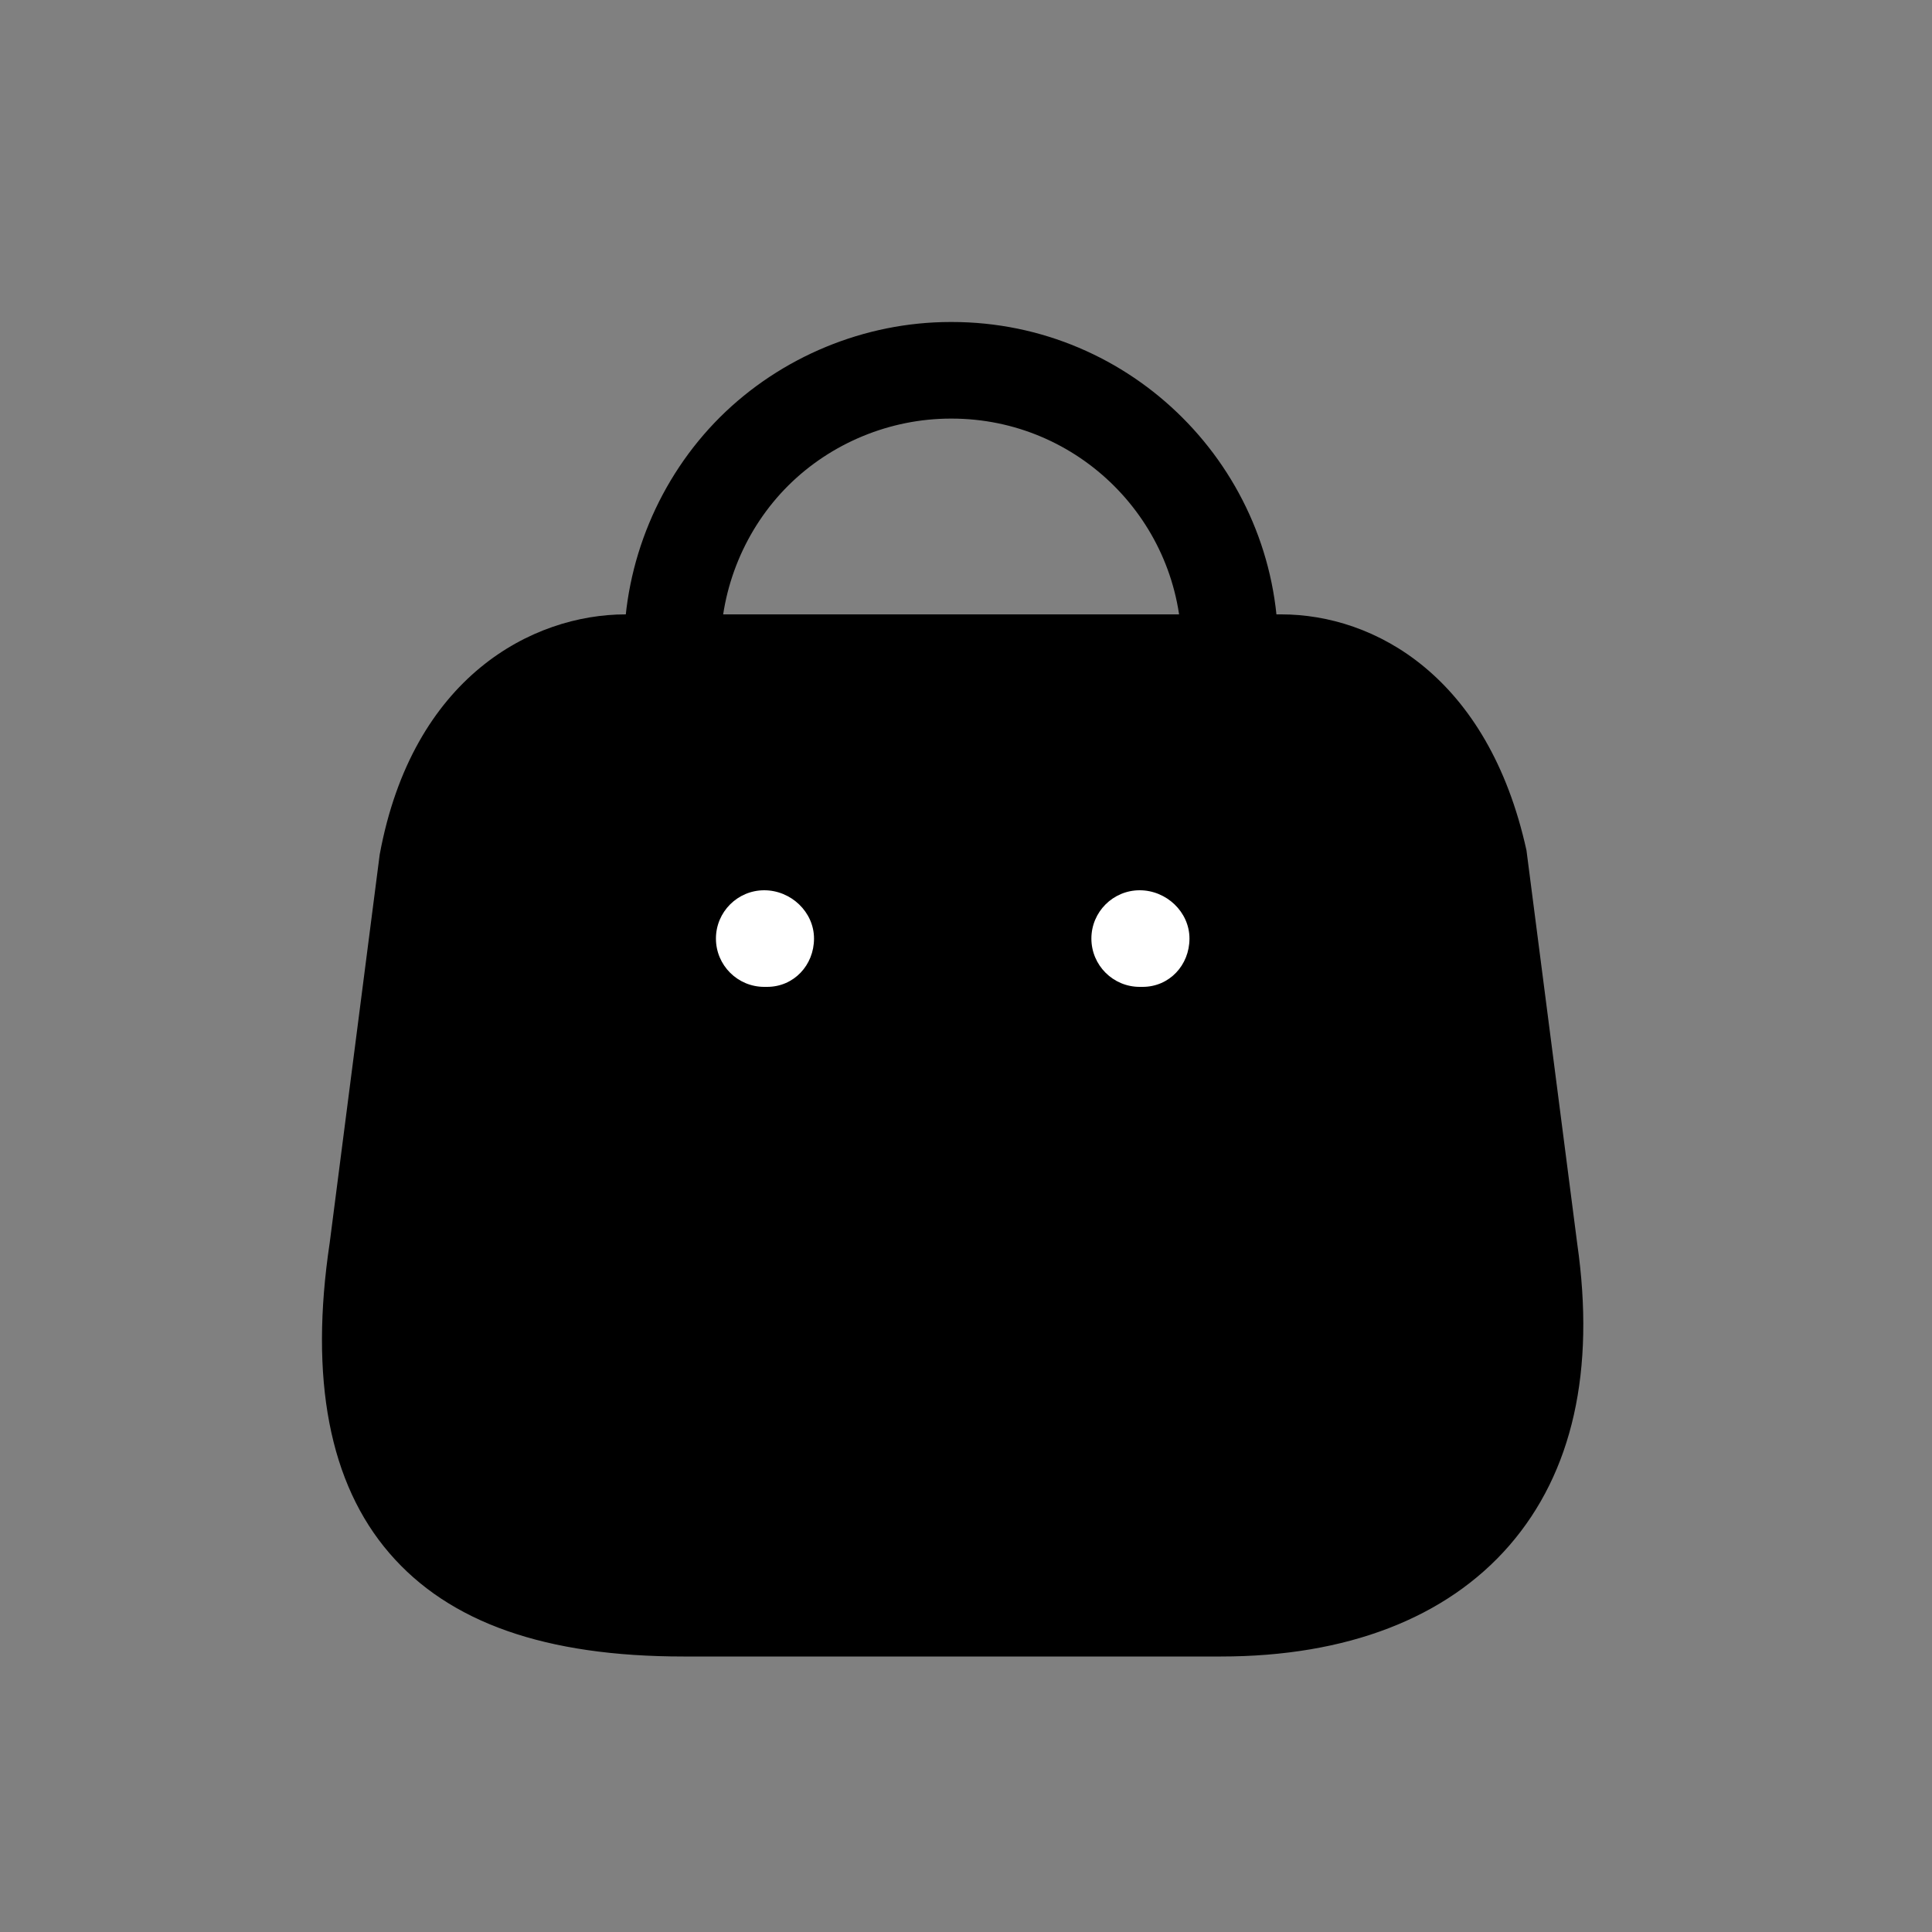 <svg width="30" height="30" viewBox="0 0 30 30" fill="none" xmlns="http://www.w3.org/2000/svg">
<rect x="0" y="0" width="30" height="30" fill="#808080" stroke="none"/>
<path fill-rule="evenodd" clip-rule="evenodd" d="M18.96 25.722H10.613C8.469 25.722 6.976 25.197 6.047 24.118C5.114 23.036 4.802 21.413 5.12 19.295L5.896 13.269C6.406 10.506 8.271 9.54 9.715 9.54H19.895C21.345 9.54 23.108 10.503 23.703 13.204L24.491 19.311C24.774 21.282 24.421 22.863 23.438 23.997C22.459 25.125 20.912 25.722 18.96 25.722V25.722Z" fill="black"/>
<path fill-rule="evenodd" clip-rule="evenodd" d="M19.098 10.82C18.684 10.82 18.348 10.484 18.348 10.07C18.348 8.101 16.746 6.5 14.778 6.5H14.763C13.822 6.5 12.905 6.879 12.24 7.54C11.572 8.205 11.189 9.128 11.189 10.07C11.189 10.484 10.853 10.82 10.439 10.82C10.025 10.82 9.689 10.484 9.689 10.07C9.689 8.731 10.233 7.422 11.181 6.477C12.126 5.538 13.429 5 14.76 5H14.781C17.574 5 19.848 7.274 19.848 10.07C19.848 10.484 19.512 10.82 19.098 10.82" fill="black"/>
<path fill-rule="evenodd" clip-rule="evenodd" d="M17.743 15.324H17.697C17.283 15.324 16.947 14.988 16.947 14.574C16.947 14.16 17.283 13.824 17.697 13.824C18.111 13.824 18.47 14.16 18.47 14.574C18.47 14.988 18.157 15.324 17.743 15.324" fill="white"/>
<path fill-rule="evenodd" clip-rule="evenodd" d="M11.912 15.324H11.867C11.453 15.324 11.117 14.988 11.117 14.574C11.117 14.16 11.453 13.824 11.867 13.824C12.281 13.824 12.64 14.16 12.64 14.574C12.64 14.988 12.326 15.324 11.912 15.324" fill="white"/>
</svg>
